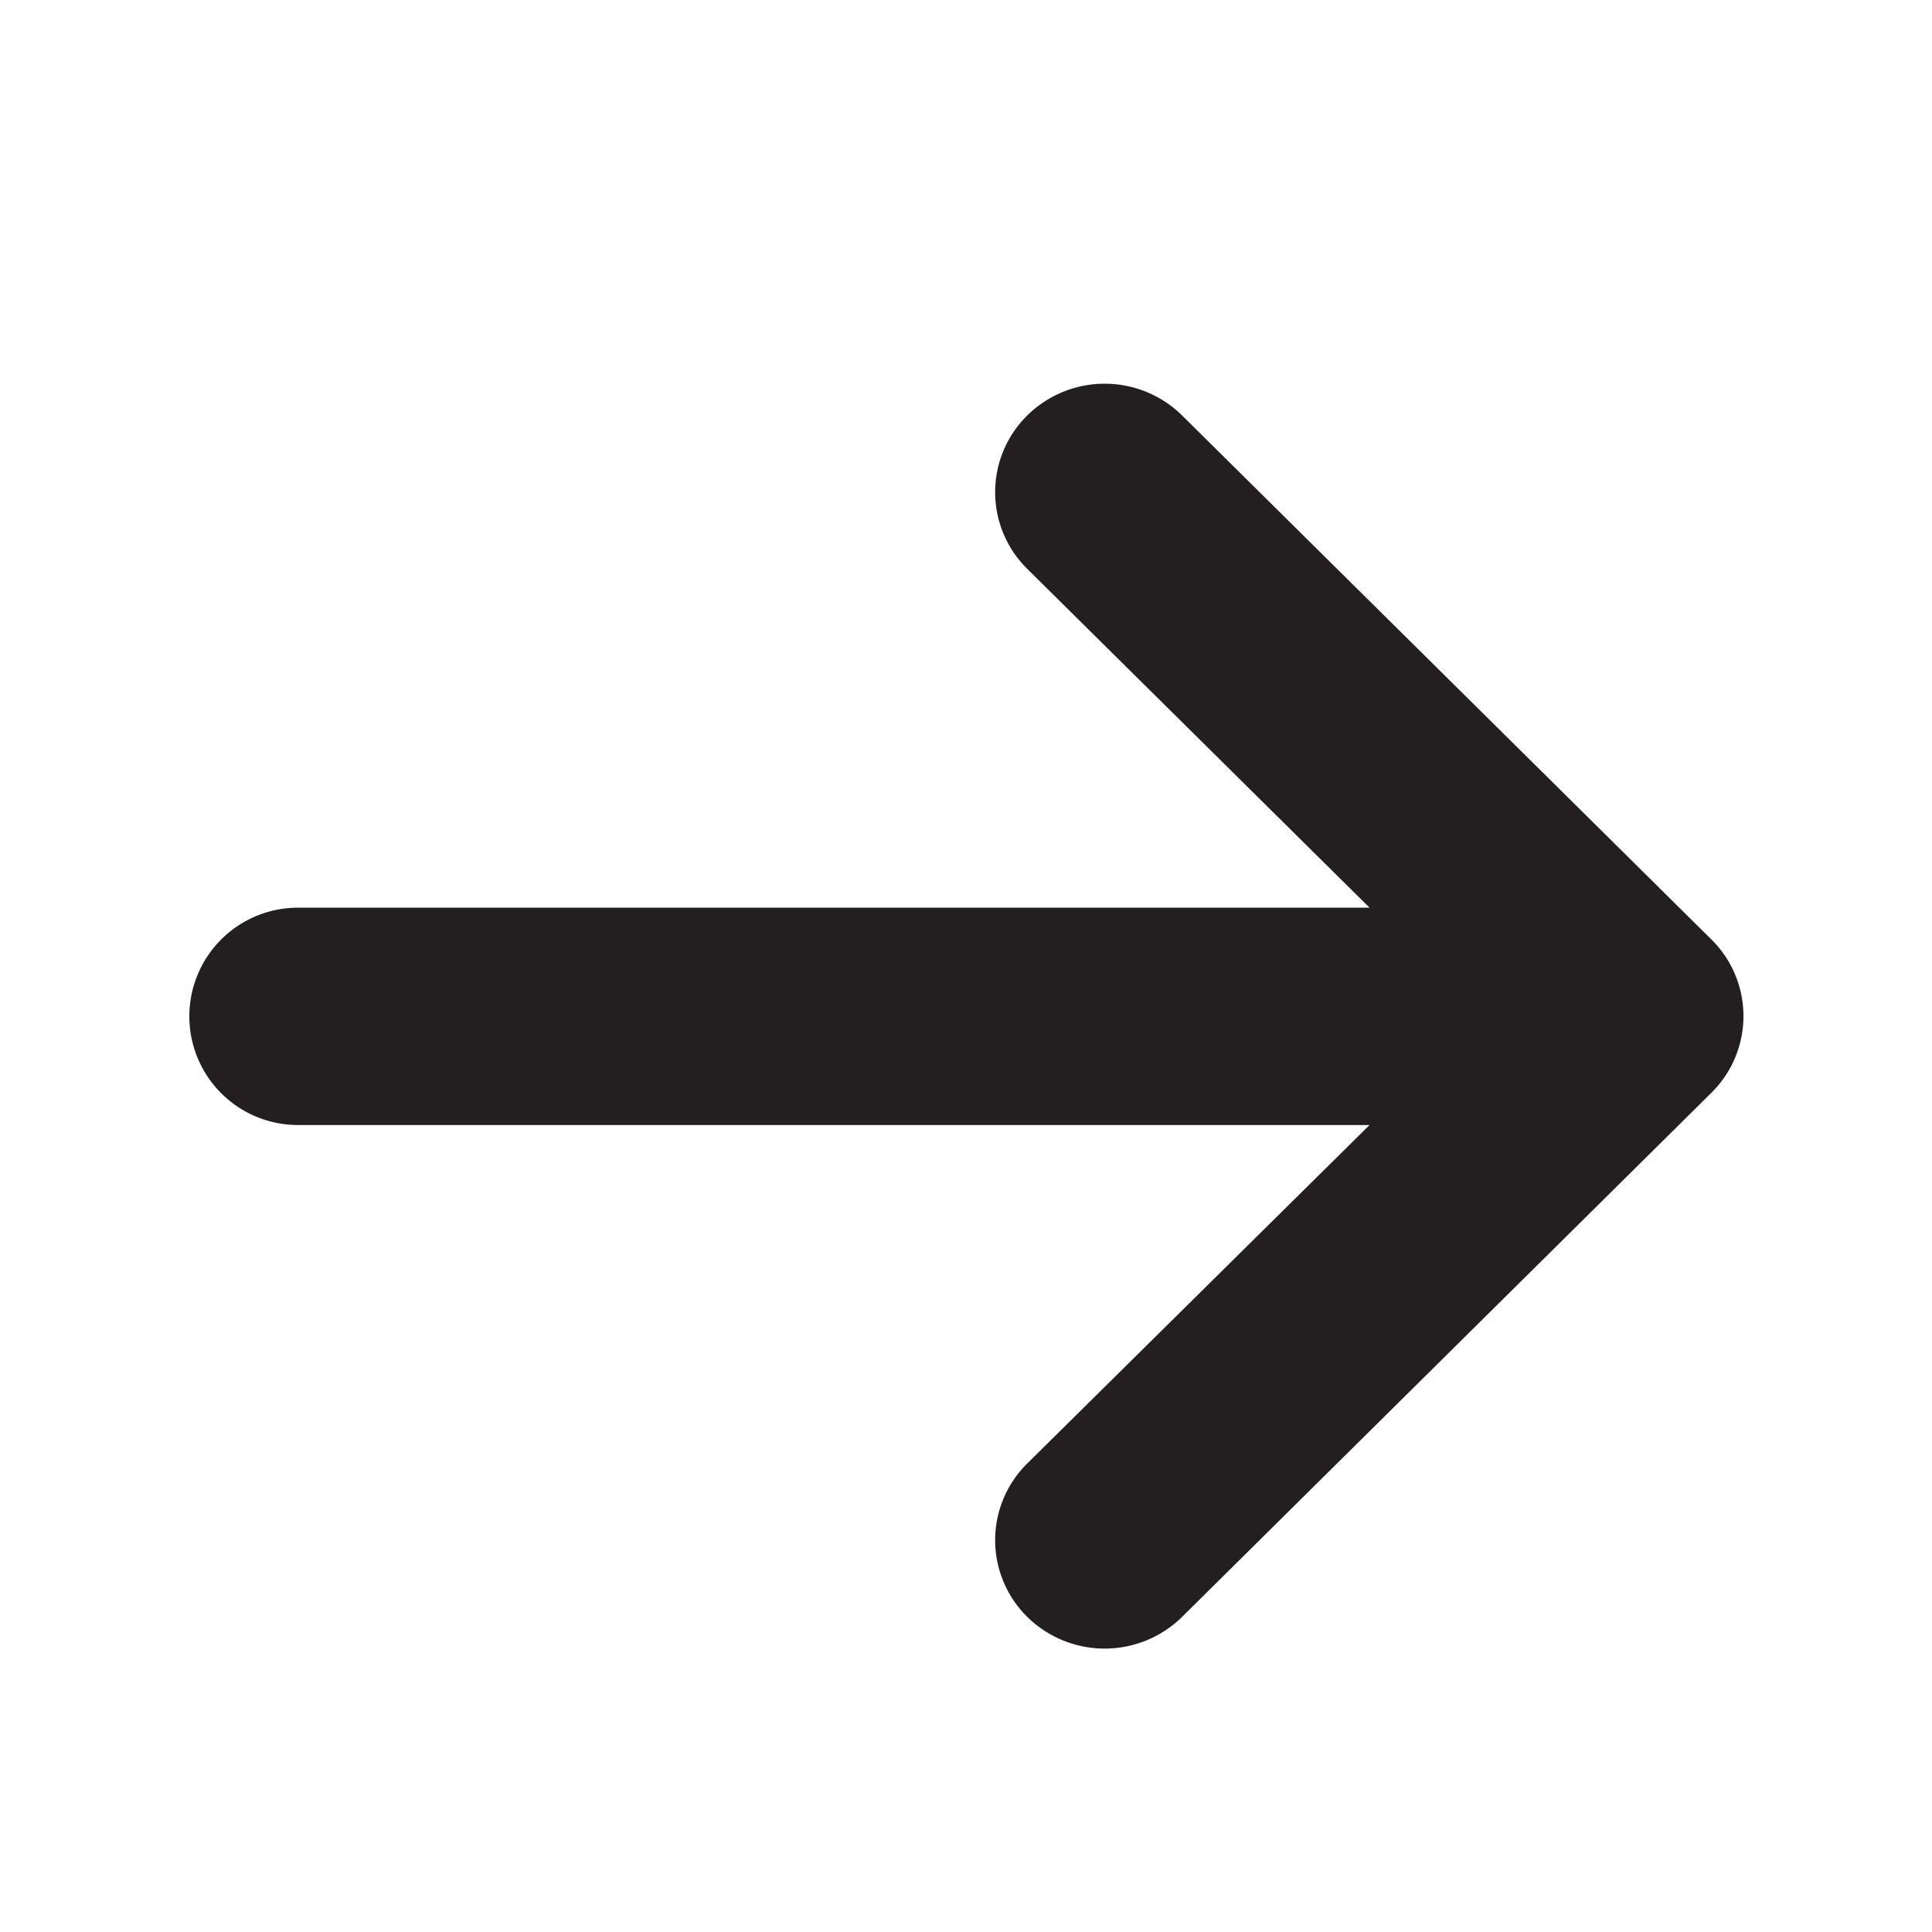 <svg id="Layer_1" data-name="Layer 1" xmlns="http://www.w3.org/2000/svg" viewBox="0 0 16 16">
  <title>to-arrow</title>
  <path d="M14.173,7.78,9.79,3.441a.913.913,0,0,0-1.283,0,.892.892,0,0,0,0,1.27l2.835,2.806H2.468a.9.9,0,1,0,0,1.8h8.874L8.507,12.12a.892.892,0,0,0,0,1.27.914.914,0,0,0,1.283,0l4.383-4.34A.892.892,0,0,0,14.173,7.78Z" fill="#231f20"/>
</svg>
